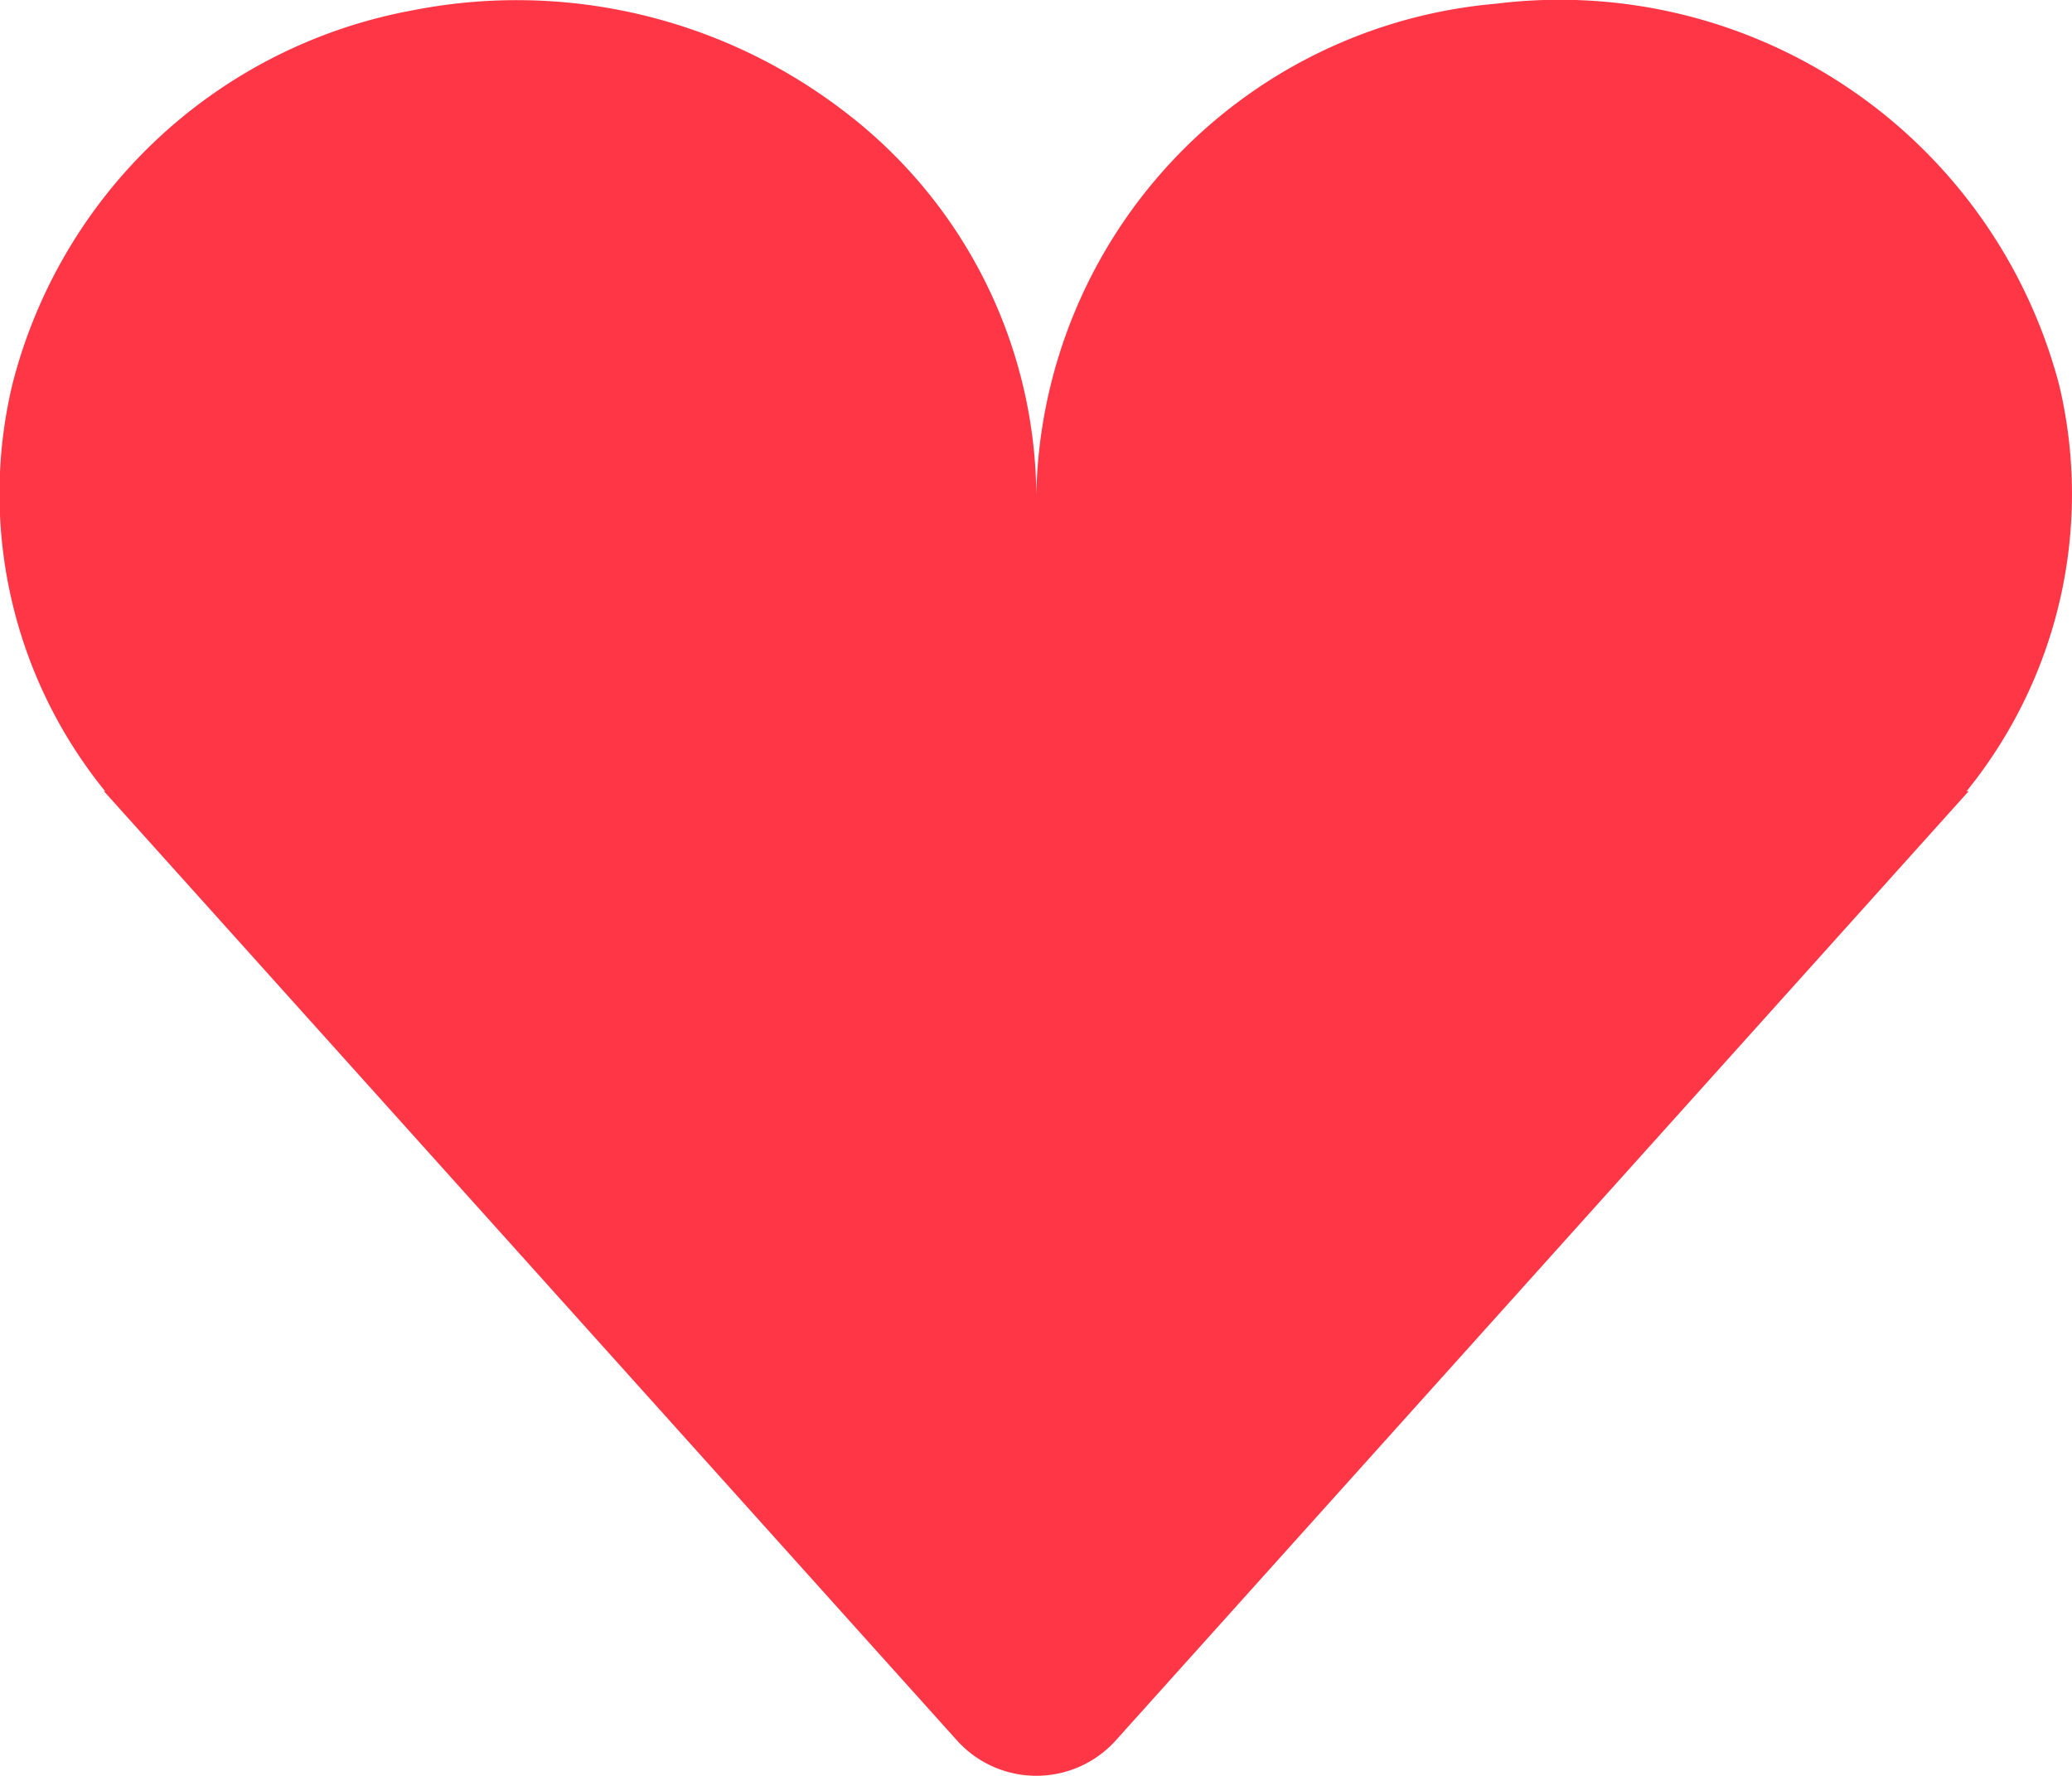 <svg xmlns="http://www.w3.org/2000/svg" width="14" height="12" viewBox="0 0 14 12"><g transform="translate(0 0)"><path d="M3.28.546a3.428,3.428,0,0,0-2.7,2.533,3.187,3.187,0,0,0,.628,2.742H1.2l5.769,6.42a.722.722,0,0,0,1.063,0L13.8,5.821h-.014a3.187,3.187,0,0,0,.626-2.742A3.489,3.489,0,0,0,10.607.5,3.4,3.4,0,0,0,7.5,3.817,3.287,3.287,0,0,0,6.2,1.226,3.632,3.632,0,0,0,3.28.546Z" transform="translate(-0.498 -0.475)" fill="#ff3646"/></g></svg>